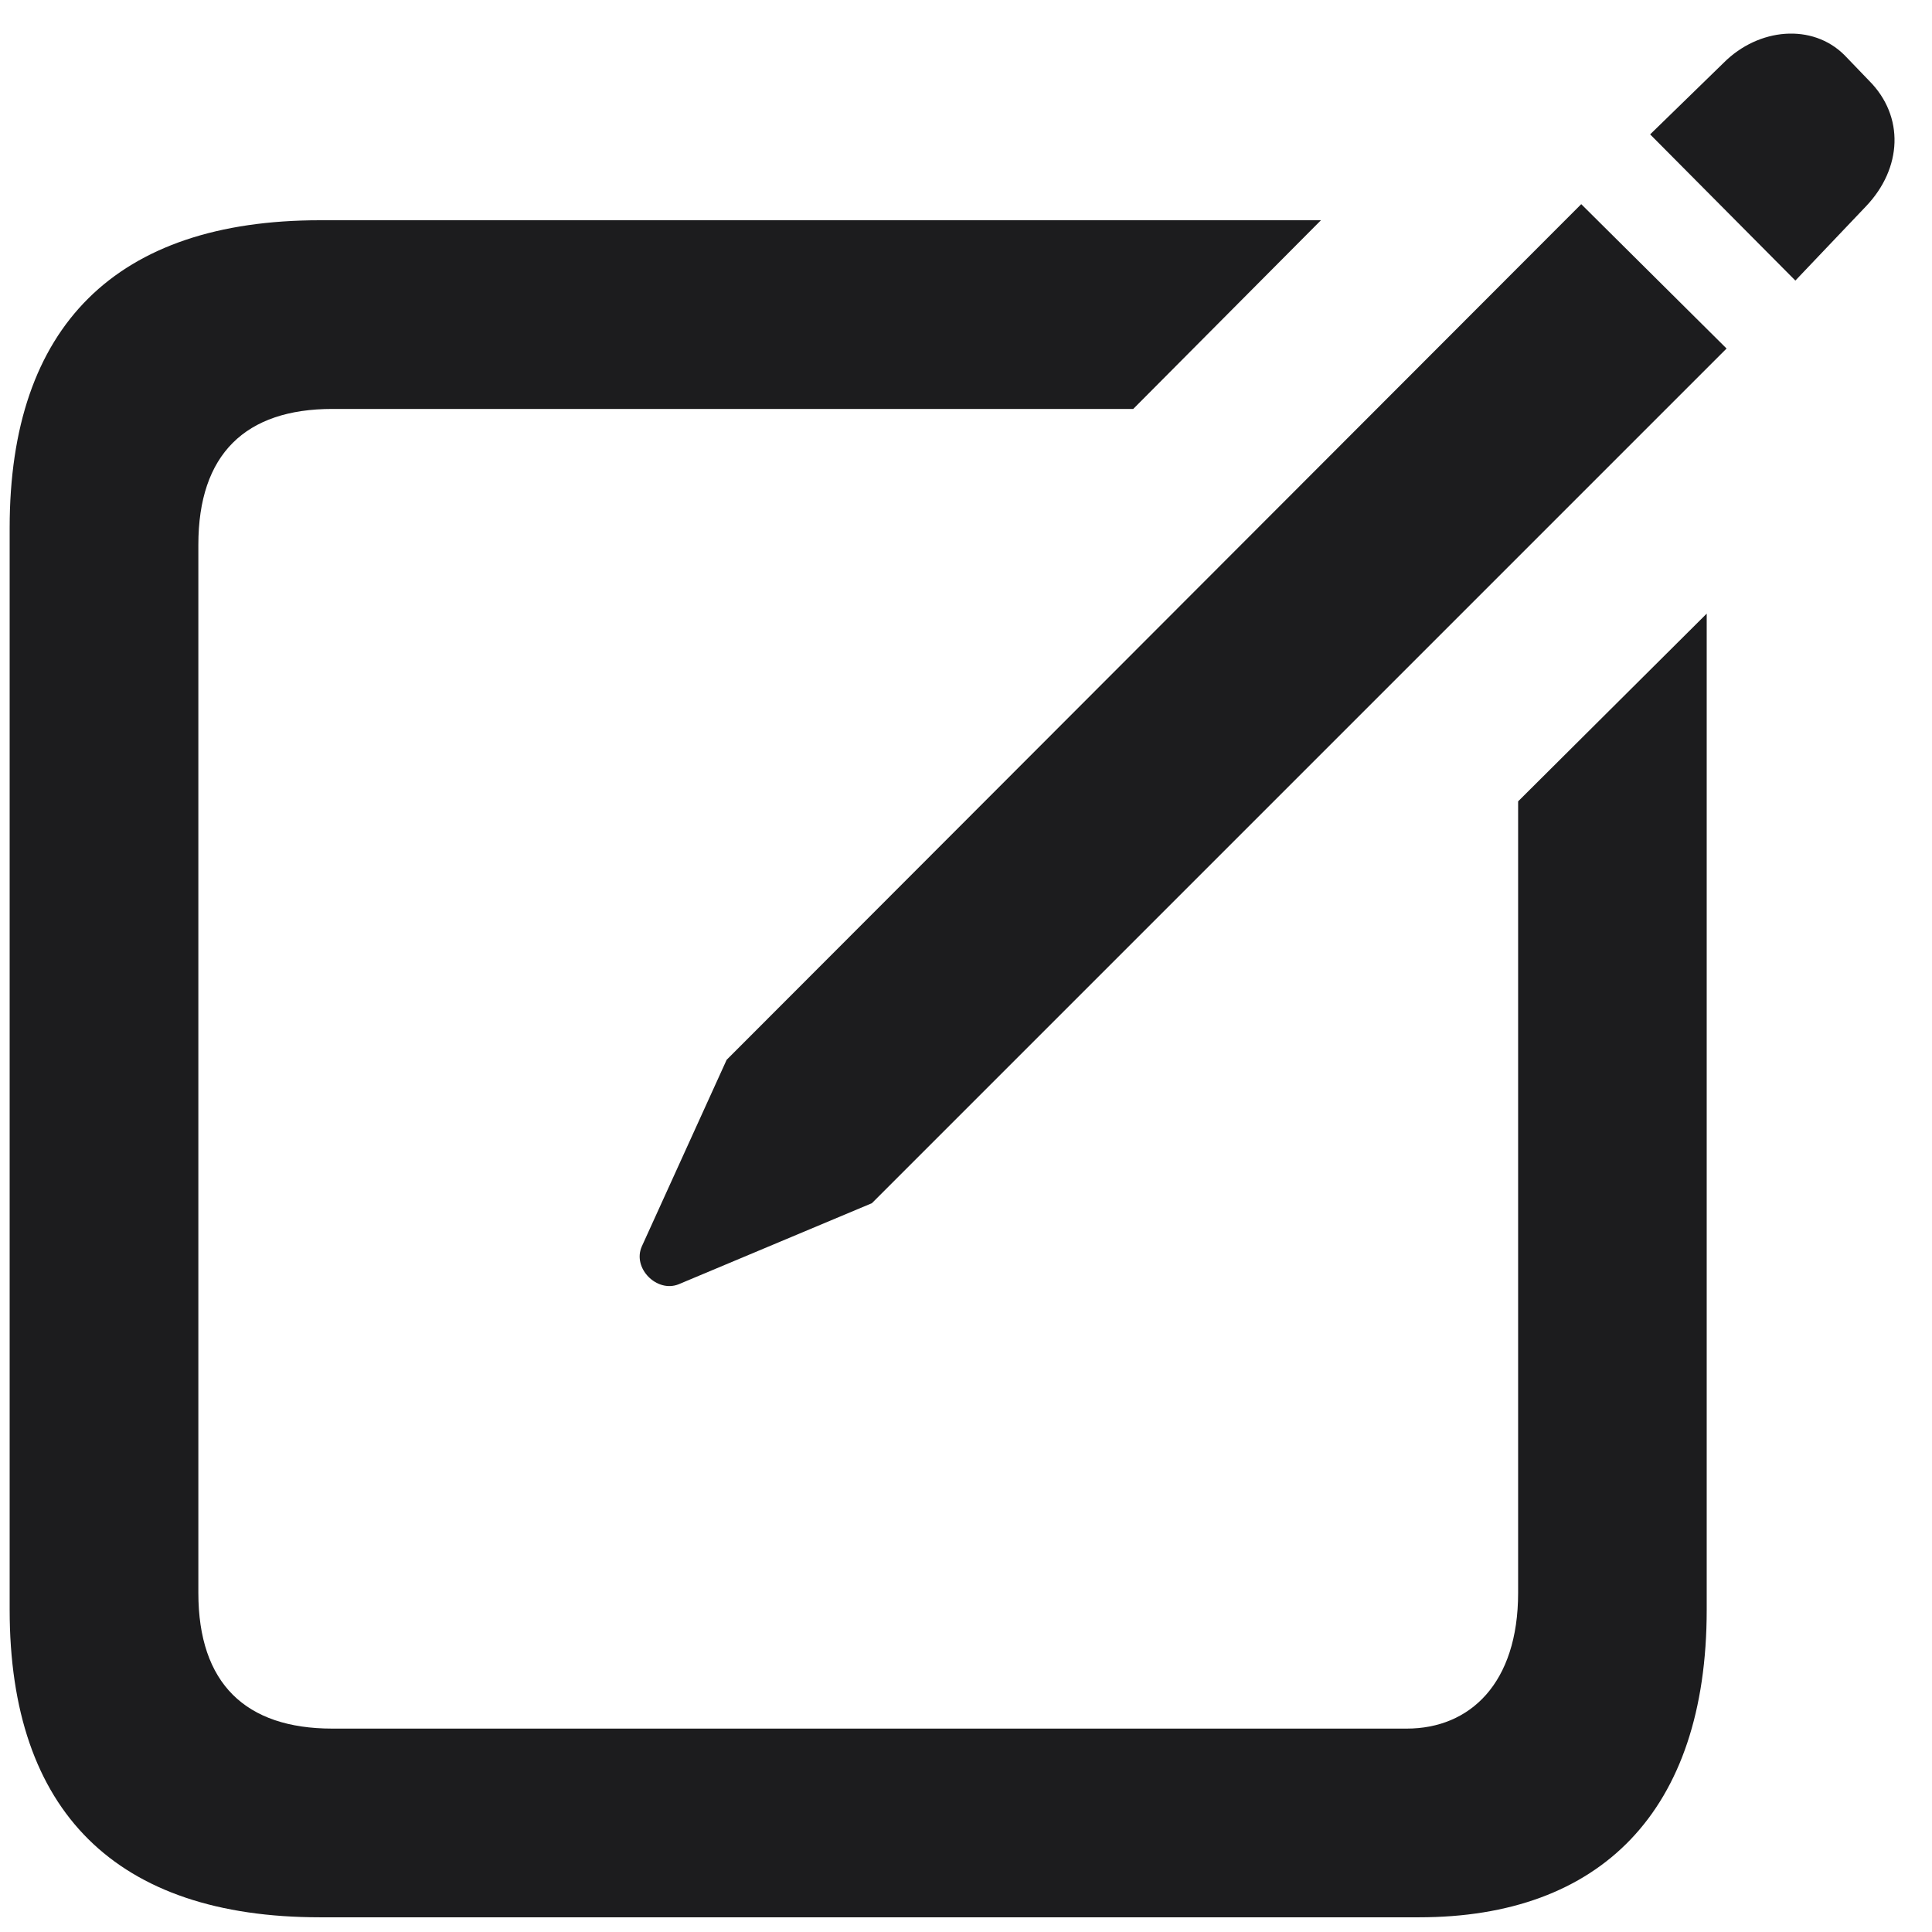 <svg width="18" height="18" viewBox="0 0 18 18" fill="none" xmlns="http://www.w3.org/2000/svg">
<path d="M16.727 2.614L17.387 1.92C17.721 1.568 17.747 1.085 17.413 0.751L17.185 0.514C16.886 0.215 16.385 0.259 16.06 0.584L15.374 1.252L16.727 2.614ZM6.321 11.966L8.123 11.21L16.086 3.247L14.732 1.902L6.77 9.874L5.979 11.614C5.891 11.816 6.119 12.045 6.321 11.966ZM2.981 17.863H13.221C14.908 17.863 15.901 16.879 15.901 14.998V5.717L14.144 7.466V14.84C14.144 15.684 13.695 16.105 13.106 16.105H3.096C2.287 16.105 1.848 15.684 1.848 14.84V5.075C1.848 4.231 2.287 3.81 3.096 3.81H10.558L12.307 2.052H2.981C1.083 2.052 0.09 3.036 0.09 4.917V14.998C0.09 16.879 1.083 17.863 2.981 17.863Z" fill="#1C1C1E"/>
</svg>

